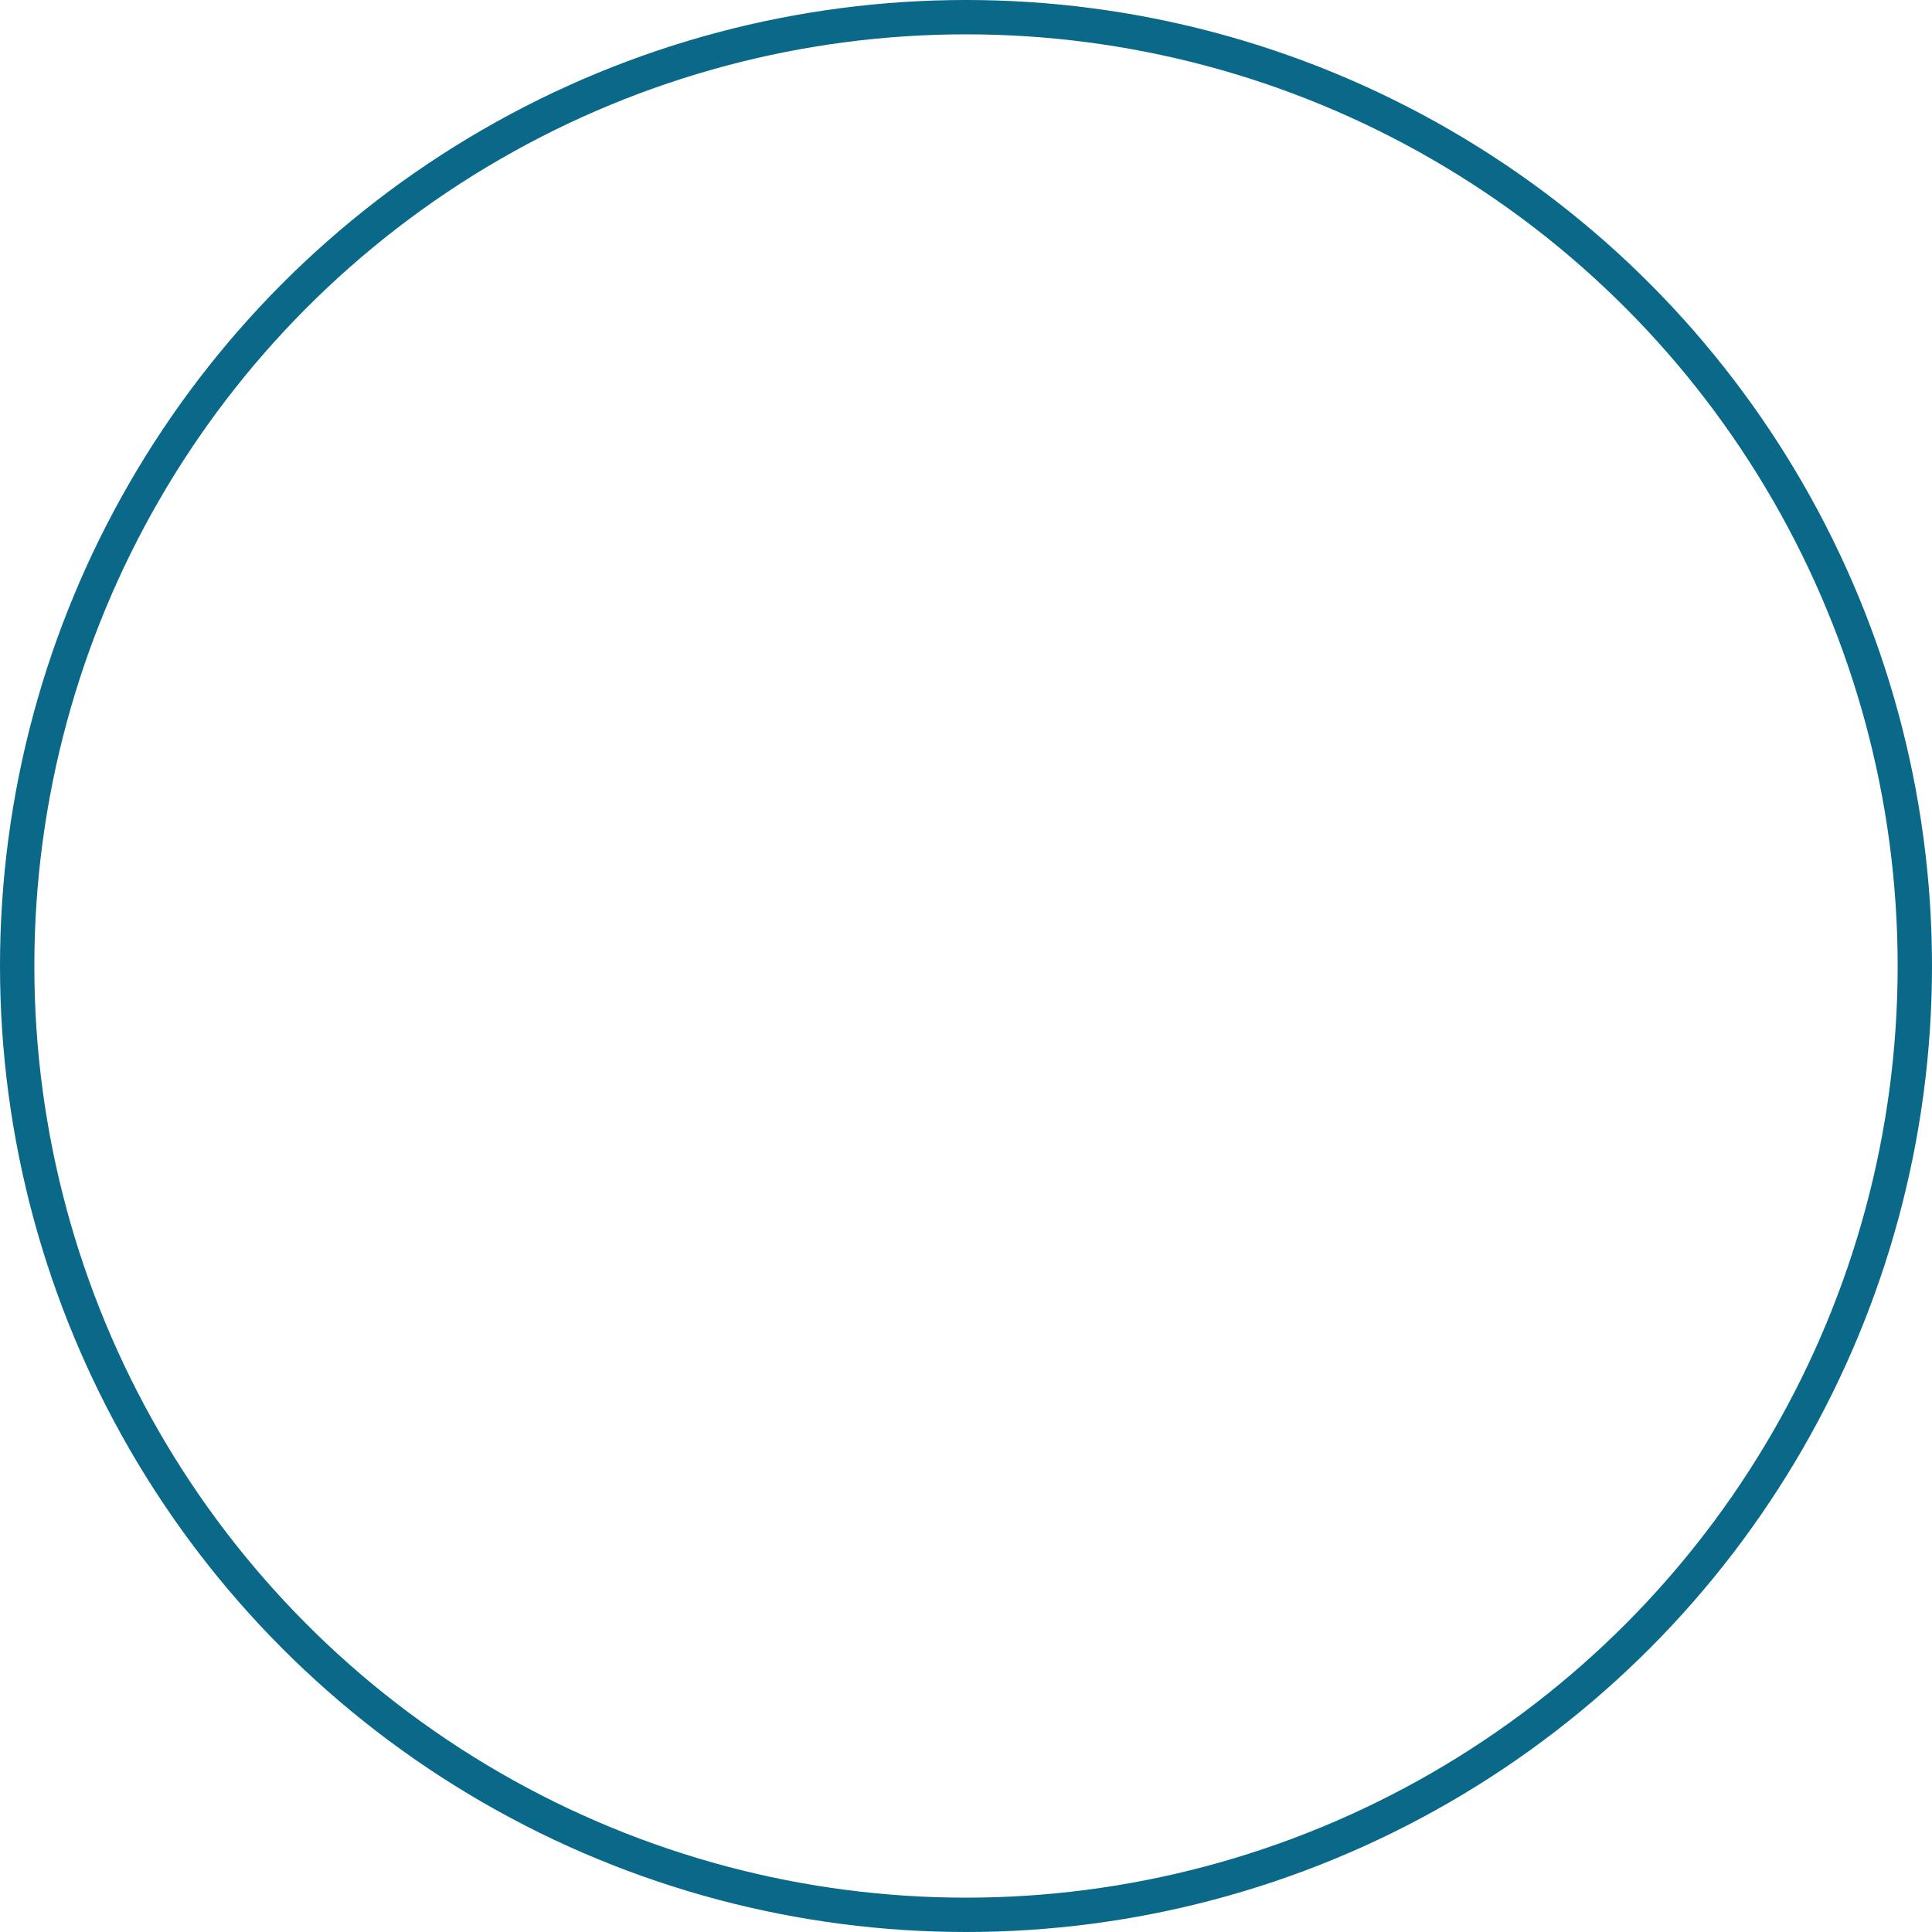 <svg xmlns="http://www.w3.org/2000/svg" viewBox="0 0 56.26 56.26"><defs><style>.cls-1{fill:none;stroke:#0a6888;stroke-miterlimit:10;}</style></defs><title>course-page-photoframesmall</title><g id="Layer_2" data-name="Layer 2"><g id="Layer_1-2" data-name="Layer 1"><circle class="cls-1" cx="28.13" cy="28.13" r="27.63"/></g></g></svg>